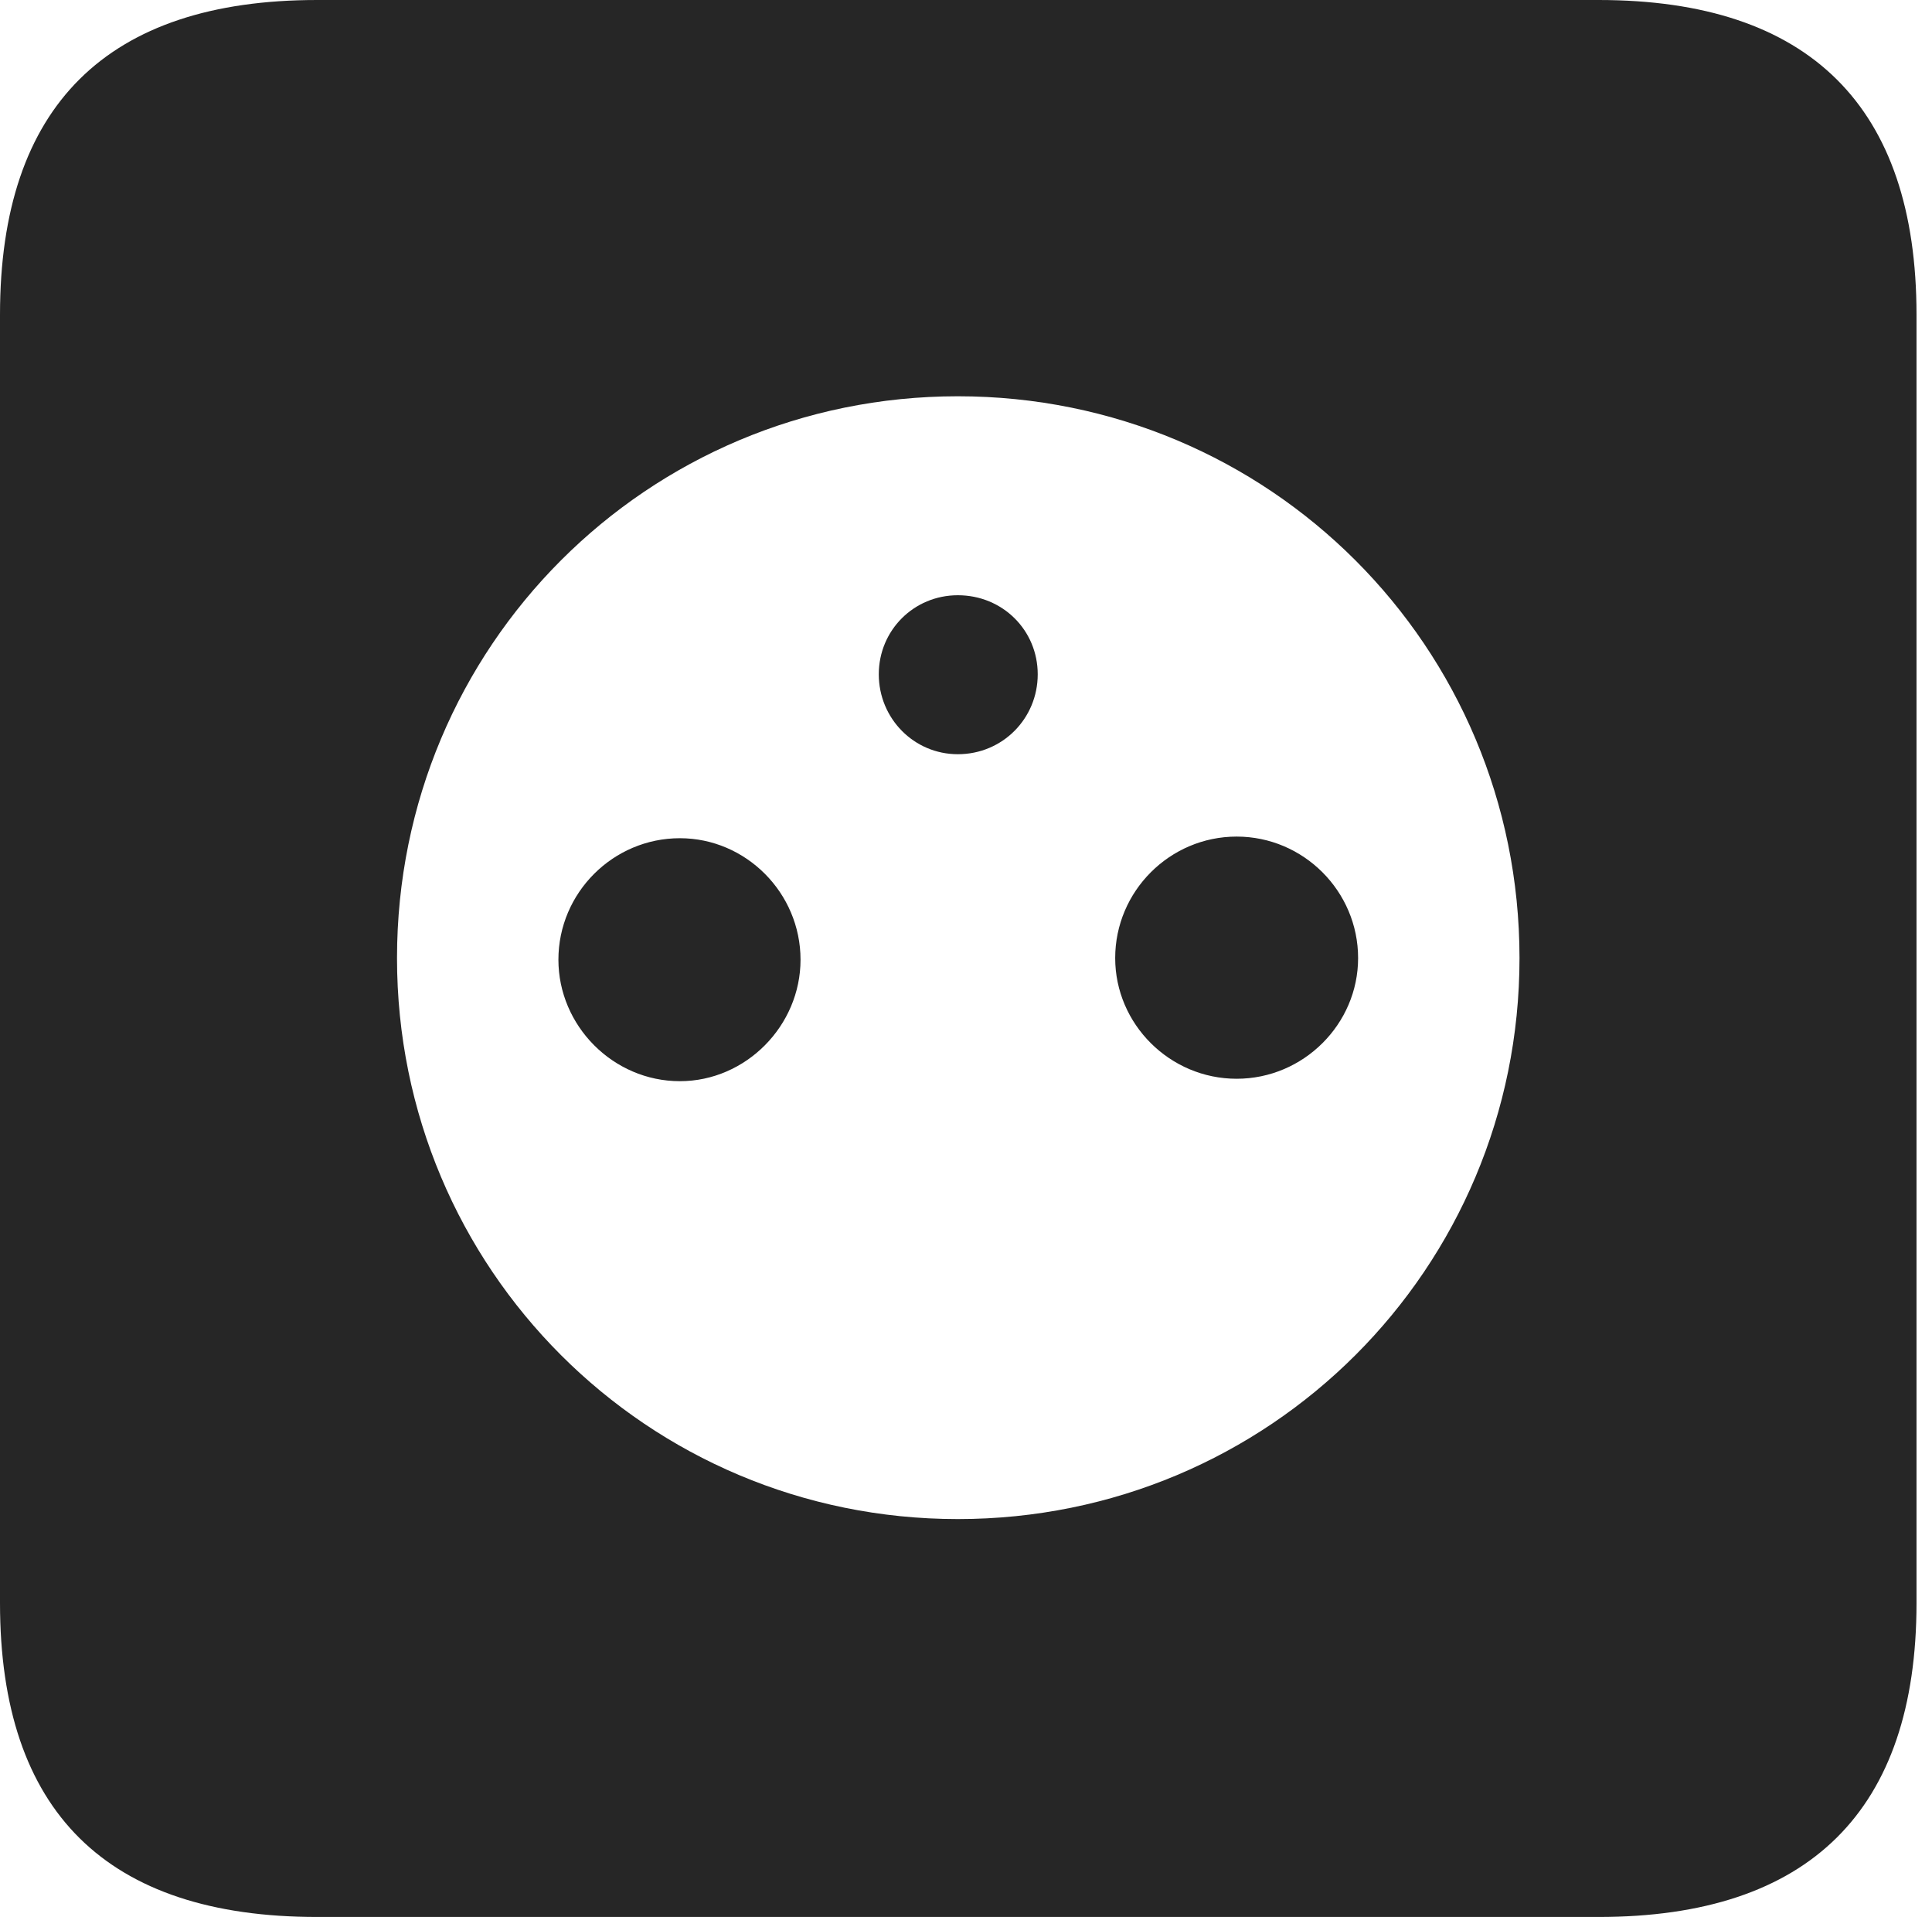 <?xml version="1.0" encoding="UTF-8"?>
<!--Generator: Apple Native CoreSVG 326-->
<!DOCTYPE svg
PUBLIC "-//W3C//DTD SVG 1.1//EN"
       "http://www.w3.org/Graphics/SVG/1.1/DTD/svg11.dtd">
<svg version="1.1" xmlns="http://www.w3.org/2000/svg" xmlns:xlink="http://www.w3.org/1999/xlink" viewBox="0 0 46.289 45.918">
 <g>
  <rect height="45.918" opacity="0" width="46.289" x="0" y="0"/>
  <path d="M45.918 7.539L45.918 38.398C45.918 43.359 43.359 45.918 38.301 45.918L7.598 45.918C2.559 45.918 0 43.398 0 38.398L0 7.539C0 2.539 2.559 0 7.598 0L38.301 0C43.359 0 45.918 2.559 45.918 7.539ZM9.512 22.949C9.512 30.391 15.508 36.387 22.949 36.387C30.41 36.387 36.406 30.391 36.406 22.949C36.406 15.488 30.41 9.492 22.949 9.492C15.508 9.492 9.512 15.488 9.512 22.949ZM19.18 22.988C19.18 24.57 17.871 25.898 16.289 25.898C14.688 25.898 13.379 24.57 13.379 22.988C13.379 21.387 14.688 20.078 16.289 20.078C17.871 20.078 19.18 21.387 19.18 22.988ZM32.539 22.949C32.539 24.531 31.23 25.84 29.629 25.84C28.027 25.84 26.719 24.531 26.719 22.949C26.719 21.348 28.027 20.039 29.629 20.039C31.23 20.039 32.539 21.348 32.539 22.949ZM24.863 16.152C24.863 17.207 24.023 18.066 22.949 18.066C21.895 18.066 21.055 17.207 21.055 16.152C21.055 15.098 21.895 14.258 22.949 14.258C24.023 14.258 24.863 15.098 24.863 16.152Z" fill="black" fill-opacity="0.85"/>
 </g>
</svg>
